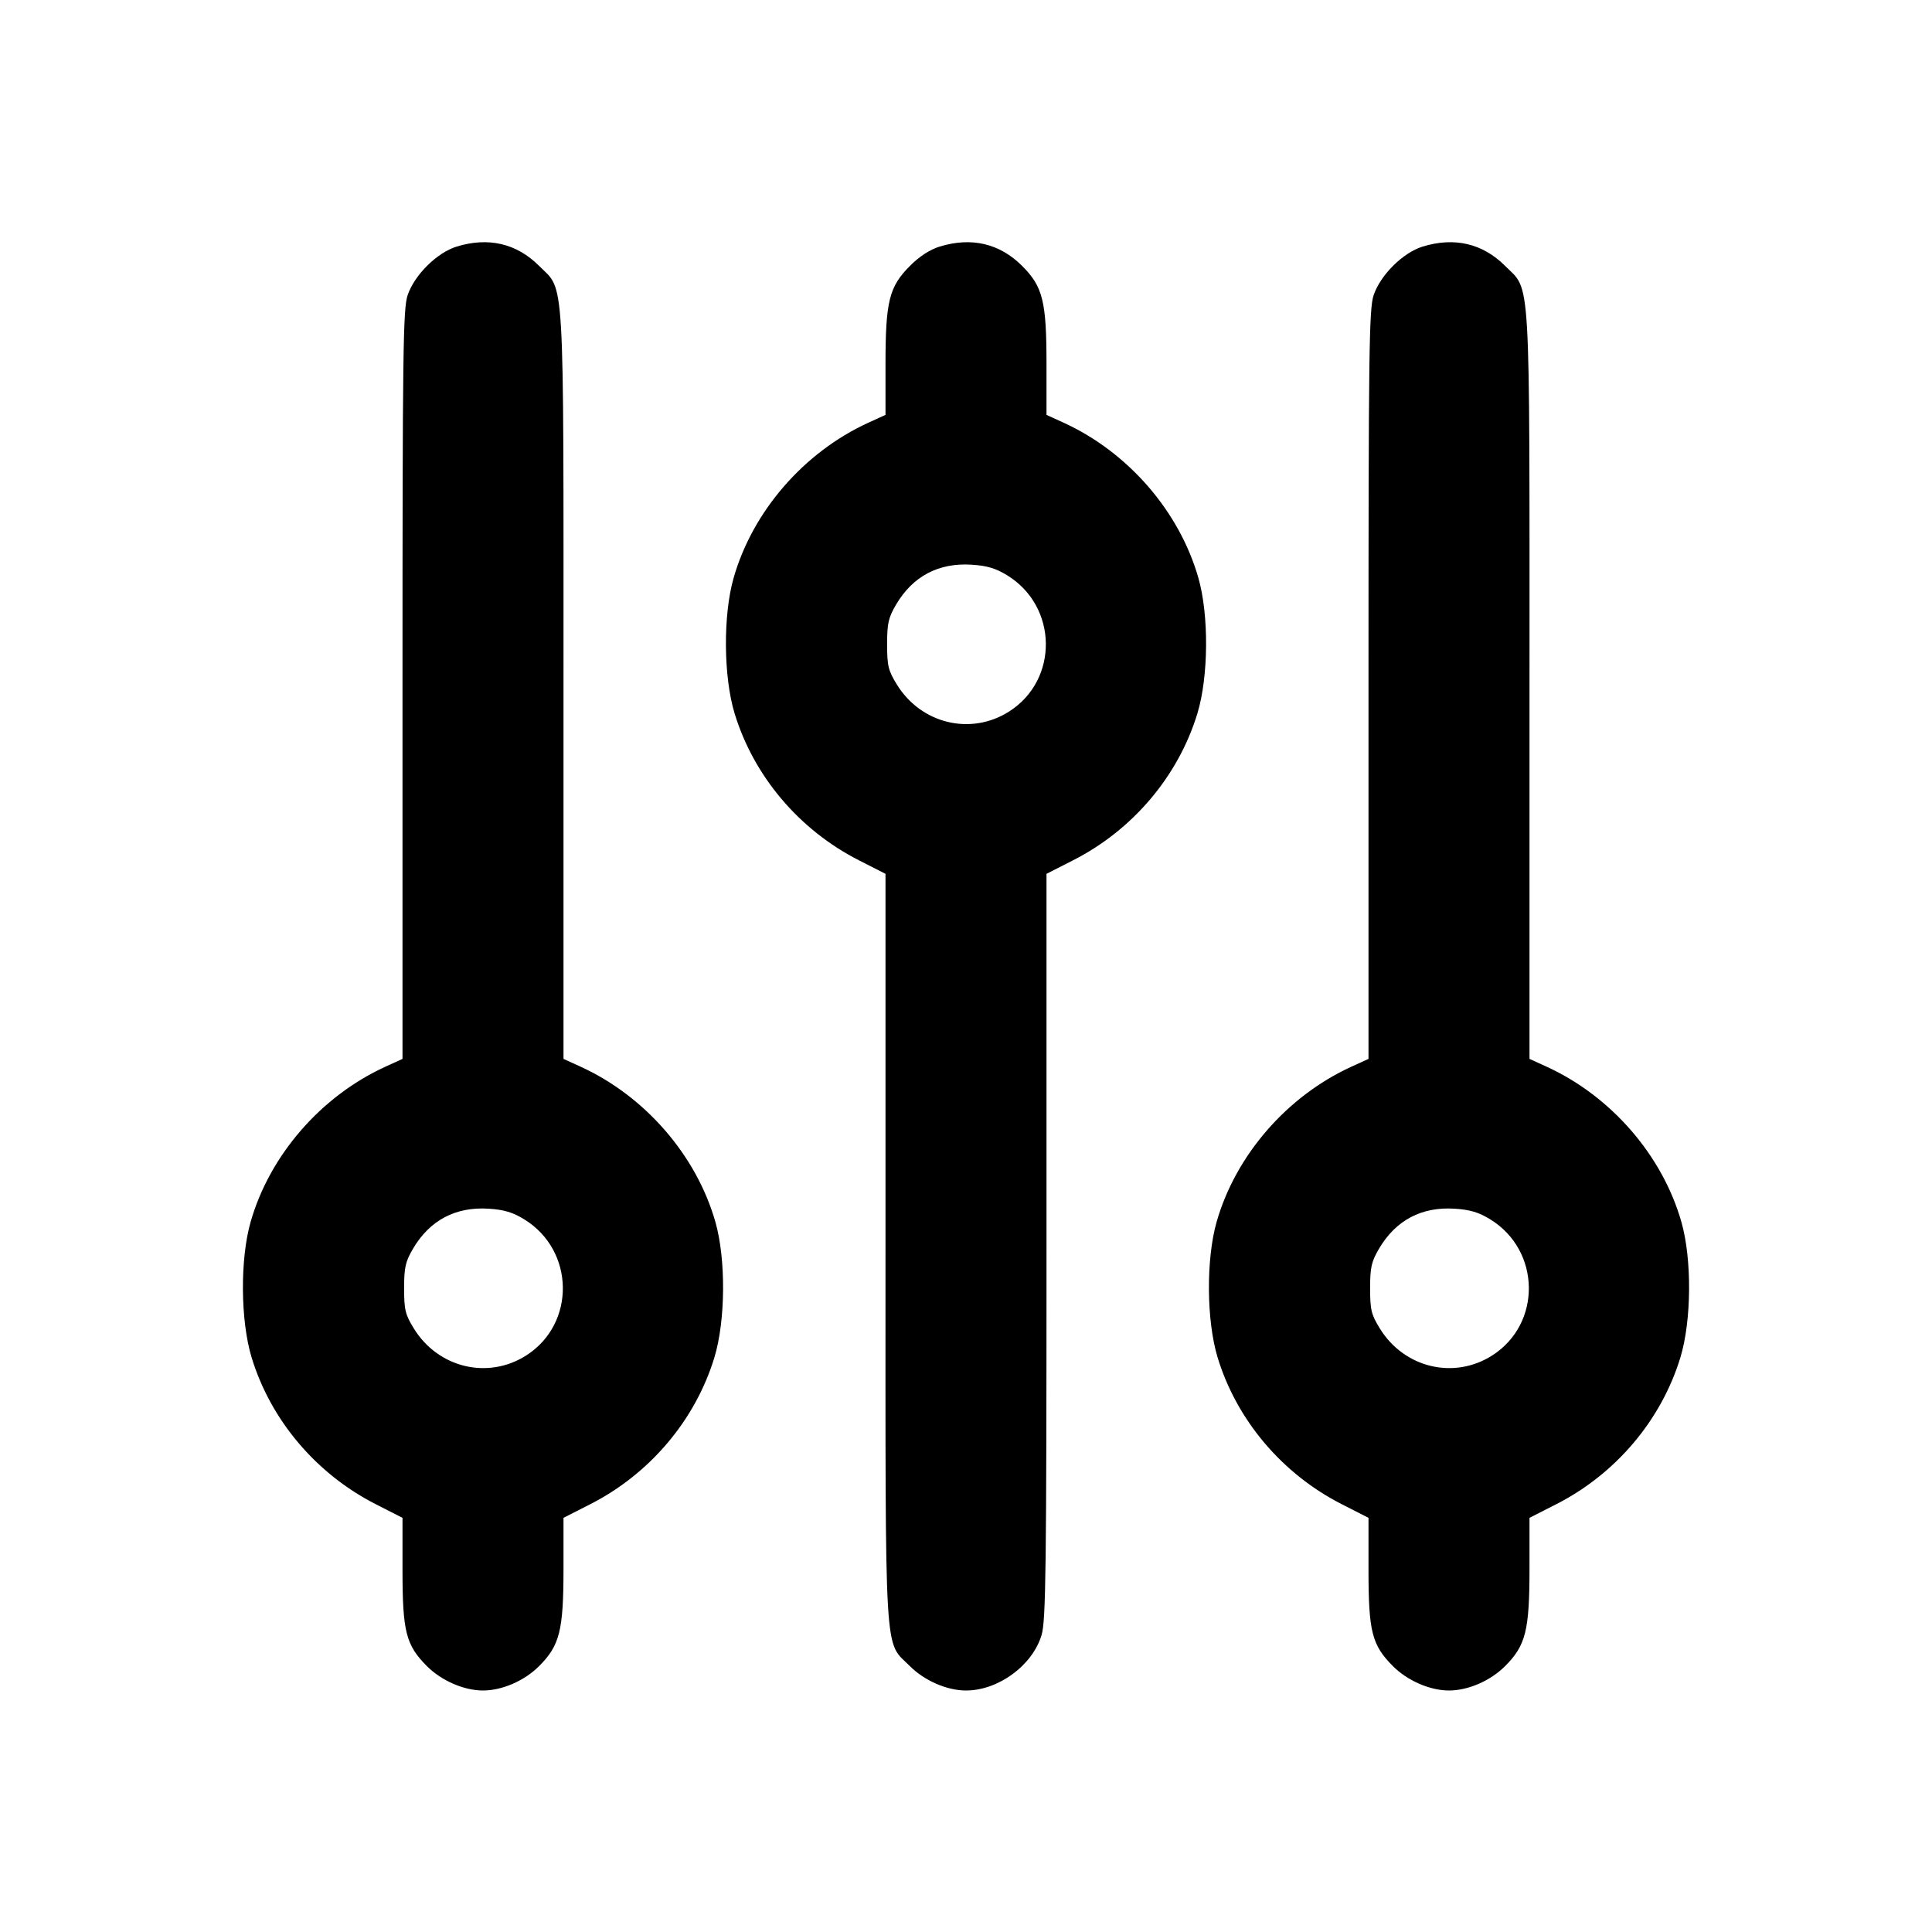 <svg width="24" height="24" viewBox="0 0 24 24" fill="none" xmlns="http://www.w3.org/2000/svg"><path d="M5.673 3.063 C 5.429 3.138,5.150 3.414,5.064 3.666 C 5.007 3.834,5.000 4.345,5.000 8.504 L 5.000 13.154 4.785 13.252 C 3.986 13.618,3.349 14.352,3.113 15.180 C 2.981 15.643,2.987 16.405,3.125 16.861 C 3.362 17.641,3.928 18.310,4.670 18.687 L 5.000 18.855 5.000 19.500 C 5.000 20.272,5.042 20.436,5.306 20.700 C 5.486 20.879,5.764 21.000,6.000 21.000 C 6.237 21.000,6.514 20.880,6.697 20.697 C 6.954 20.439,7.000 20.256,7.000 19.480 L 7.000 18.855 7.330 18.687 C 8.072 18.310,8.638 17.641,8.875 16.861 C 9.013 16.405,9.019 15.643,8.887 15.180 C 8.651 14.352,8.014 13.618,7.215 13.252 L 7.000 13.154 7.000 8.524 C 7.000 3.298,7.019 3.625,6.697 3.303 C 6.418 3.024,6.067 2.942,5.673 3.063 M11.673 3.063 C 11.552 3.100,11.421 3.185,11.304 3.303 C 11.045 3.561,11.000 3.744,11.000 4.524 L 11.000 5.154 10.785 5.252 C 9.986 5.618,9.349 6.352,9.113 7.180 C 8.981 7.643,8.987 8.405,9.125 8.861 C 9.362 9.641,9.928 10.310,10.670 10.687 L 11.000 10.855 11.000 15.500 C 11.000 20.732,10.979 20.373,11.306 20.700 C 11.486 20.879,11.764 21.000,12.000 21.000 C 12.402 21.000,12.827 20.688,12.939 20.310 C 12.992 20.132,13.000 19.504,13.000 15.480 L 13.000 10.855 13.330 10.687 C 14.072 10.310,14.638 9.641,14.875 8.861 C 15.013 8.405,15.019 7.643,14.887 7.180 C 14.651 6.352,14.014 5.618,13.215 5.252 L 13.000 5.154 13.000 4.524 C 13.000 3.744,12.955 3.561,12.697 3.303 C 12.418 3.024,12.067 2.942,11.673 3.063 M17.673 3.063 C 17.429 3.138,17.150 3.414,17.064 3.666 C 17.007 3.834,17.000 4.345,17.000 8.504 L 17.000 13.154 16.785 13.252 C 15.986 13.618,15.349 14.352,15.113 15.180 C 14.981 15.643,14.987 16.405,15.125 16.861 C 15.362 17.641,15.928 18.310,16.670 18.687 L 17.000 18.855 17.000 19.500 C 17.000 20.272,17.042 20.436,17.306 20.700 C 17.486 20.879,17.764 21.000,18.000 21.000 C 18.237 21.000,18.514 20.880,18.697 20.697 C 18.954 20.439,19.000 20.256,19.000 19.480 L 19.000 18.855 19.330 18.687 C 20.072 18.310,20.638 17.641,20.875 16.861 C 21.013 16.405,21.019 15.643,20.887 15.180 C 20.651 14.352,20.014 13.618,19.215 13.252 L 19.000 13.154 19.000 8.524 C 19.000 3.298,19.019 3.625,18.697 3.303 C 18.418 3.024,18.067 2.942,17.673 3.063 M12.512 7.147 C 13.142 7.534,13.154 8.446,12.535 8.839 C 12.060 9.141,11.442 8.992,11.141 8.503 C 11.034 8.329,11.020 8.271,11.020 8.003 C 11.020 7.744,11.036 7.673,11.131 7.511 C 11.339 7.158,11.660 6.988,12.072 7.015 C 12.261 7.027,12.371 7.060,12.512 7.147 M6.512 15.147 C 7.142 15.534,7.154 16.446,6.535 16.839 C 6.060 17.141,5.442 16.992,5.141 16.503 C 5.034 16.329,5.020 16.271,5.020 16.003 C 5.020 15.744,5.036 15.673,5.131 15.511 C 5.339 15.158,5.660 14.988,6.072 15.015 C 6.261 15.027,6.371 15.060,6.512 15.147 M18.512 15.147 C 19.142 15.534,19.154 16.446,18.535 16.839 C 18.060 17.141,17.442 16.992,17.141 16.503 C 17.034 16.329,17.020 16.271,17.020 16.003 C 17.020 15.744,17.036 15.673,17.131 15.511 C 17.339 15.158,17.660 14.988,18.072 15.015 C 18.261 15.027,18.371 15.060,18.512 15.147 " stroke="none" fill-rule="evenodd" fill="black"></path></svg>